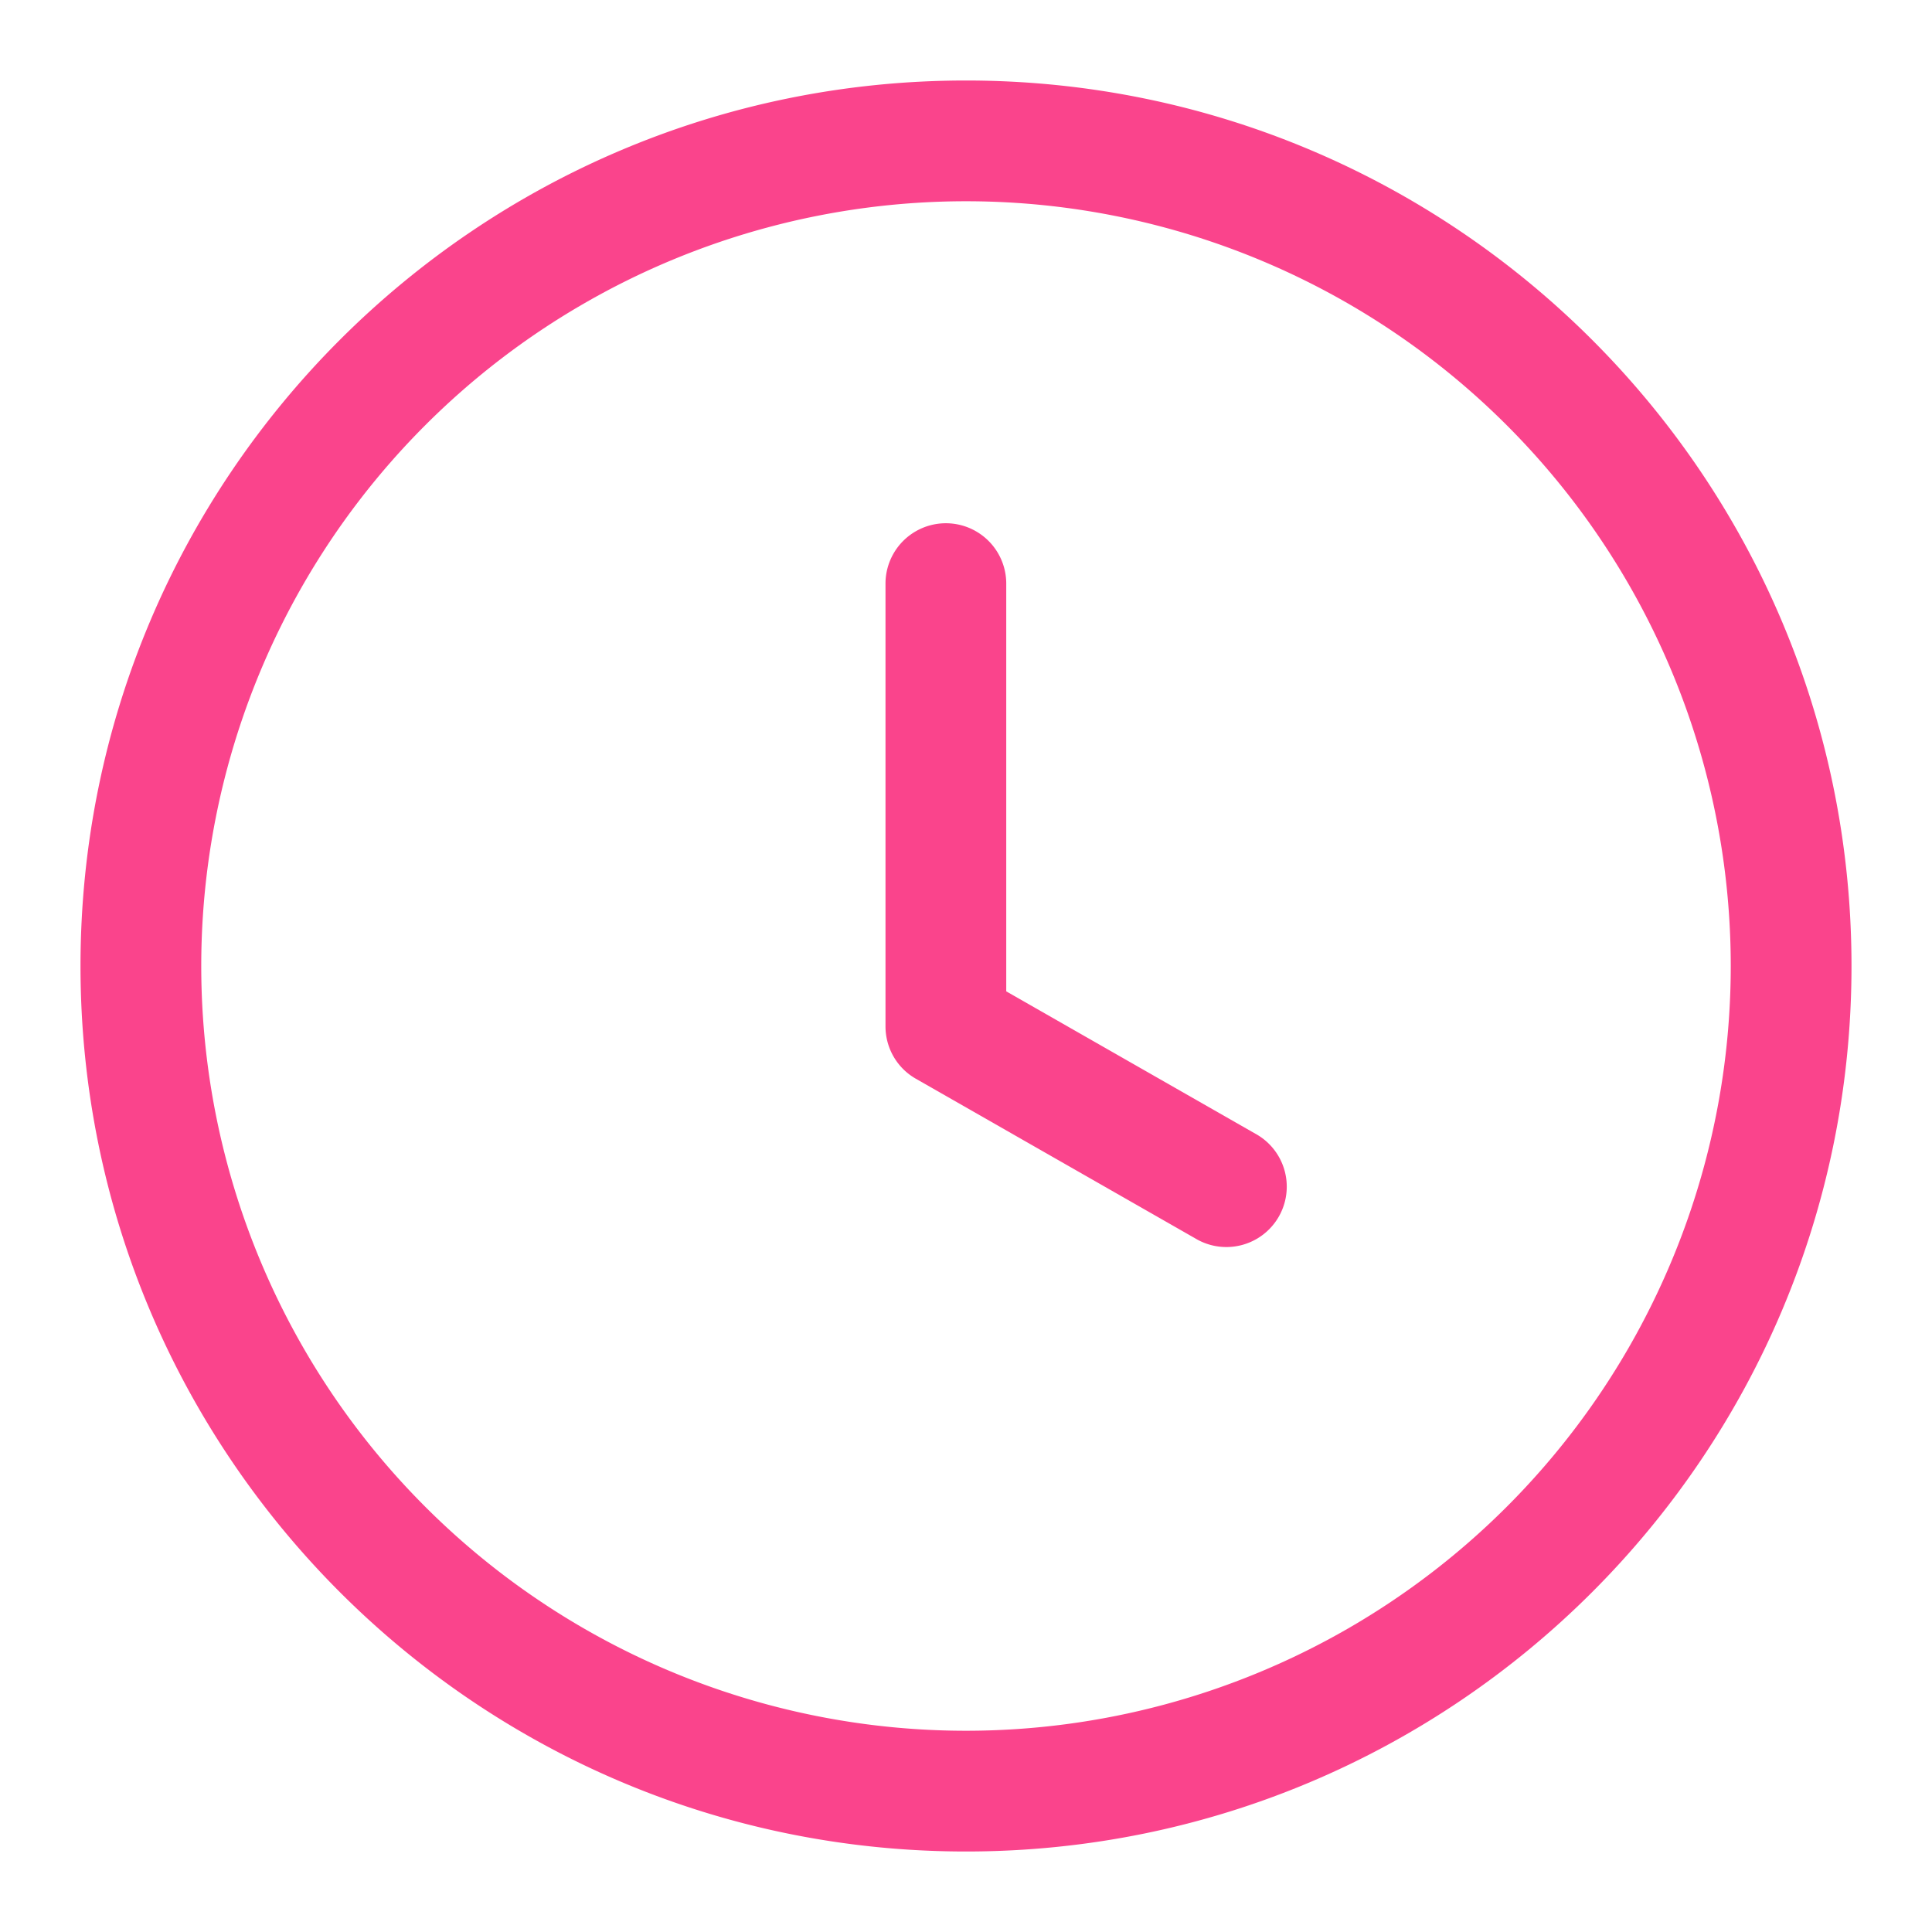 <?xml version="1.0" encoding="UTF-8" standalone="no"?>
<svg
   viewBox="0 0 24 24"
   width="24"
   height="24"
   version="1.1"
   id="svg77529"
   sodipodi:docname="clock.svg"
   inkscape:version="1.2.2 (b0a8486541, 2022-12-01)"
   inkscape:export-filename="clock.png"
   inkscape:export-xdpi="128"
   inkscape:export-ydpi="128"
   xmlns:inkscape="http://www.inkscape.org/namespaces/inkscape"
   xmlns:sodipodi="http://sodipodi.sourceforge.net/DTD/sodipodi-0.dtd"
   xmlns="http://www.w3.org/2000/svg"
   xmlns:svg="http://www.w3.org/2000/svg">
  <defs
     id="defs77533" />
  <sodipodi:namedview
     id="namedview77531"
     pagecolor="#ffffff"
     bordercolor="#666666"
     borderopacity="1.0"
     inkscape:showpageshadow="2"
     inkscape:pageopacity="0.0"
     inkscape:pagecheckerboard="0"
     inkscape:deskcolor="#d1d1d1"
     showgrid="false"
     inkscape:zoom="17.303806"
     inkscape:cx="17.799552"
     inkscape:cy="13.551932"
     inkscape:window-width="1920"
     inkscape:window-height="1060"
     inkscape:window-x="0"
     inkscape:window-y="20"
     inkscape:window-maximized="1"
     inkscape:current-layer="svg77529" />
  <path
     d="M12.5 7.25a.75.75 0 0 0-1.5 0v5.5c0 .27.144.518.378.651l3.5 2a.75.75 0 0 0 .744-1.302L12.5 12.315V7.25Z"
     id="path77525"
     style="fill:#fa448c;fill-opacity:1" />
  <path
     d="M12 1c6.075 0 11 4.925 11 11s-4.925 11-11 11S1 18.075 1 12 5.925 1 12 1ZM2.5 12a9.5 9.5 0 0 0 9.5 9.5 9.5 9.5 0 0 0 9.5-9.5A9.5 9.5 0 0 0 12 2.5 9.5 9.5 0 0 0 2.5 12Z"
     id="path77527"
     style="fill:#fa448c;fill-opacity:1" />
</svg>
